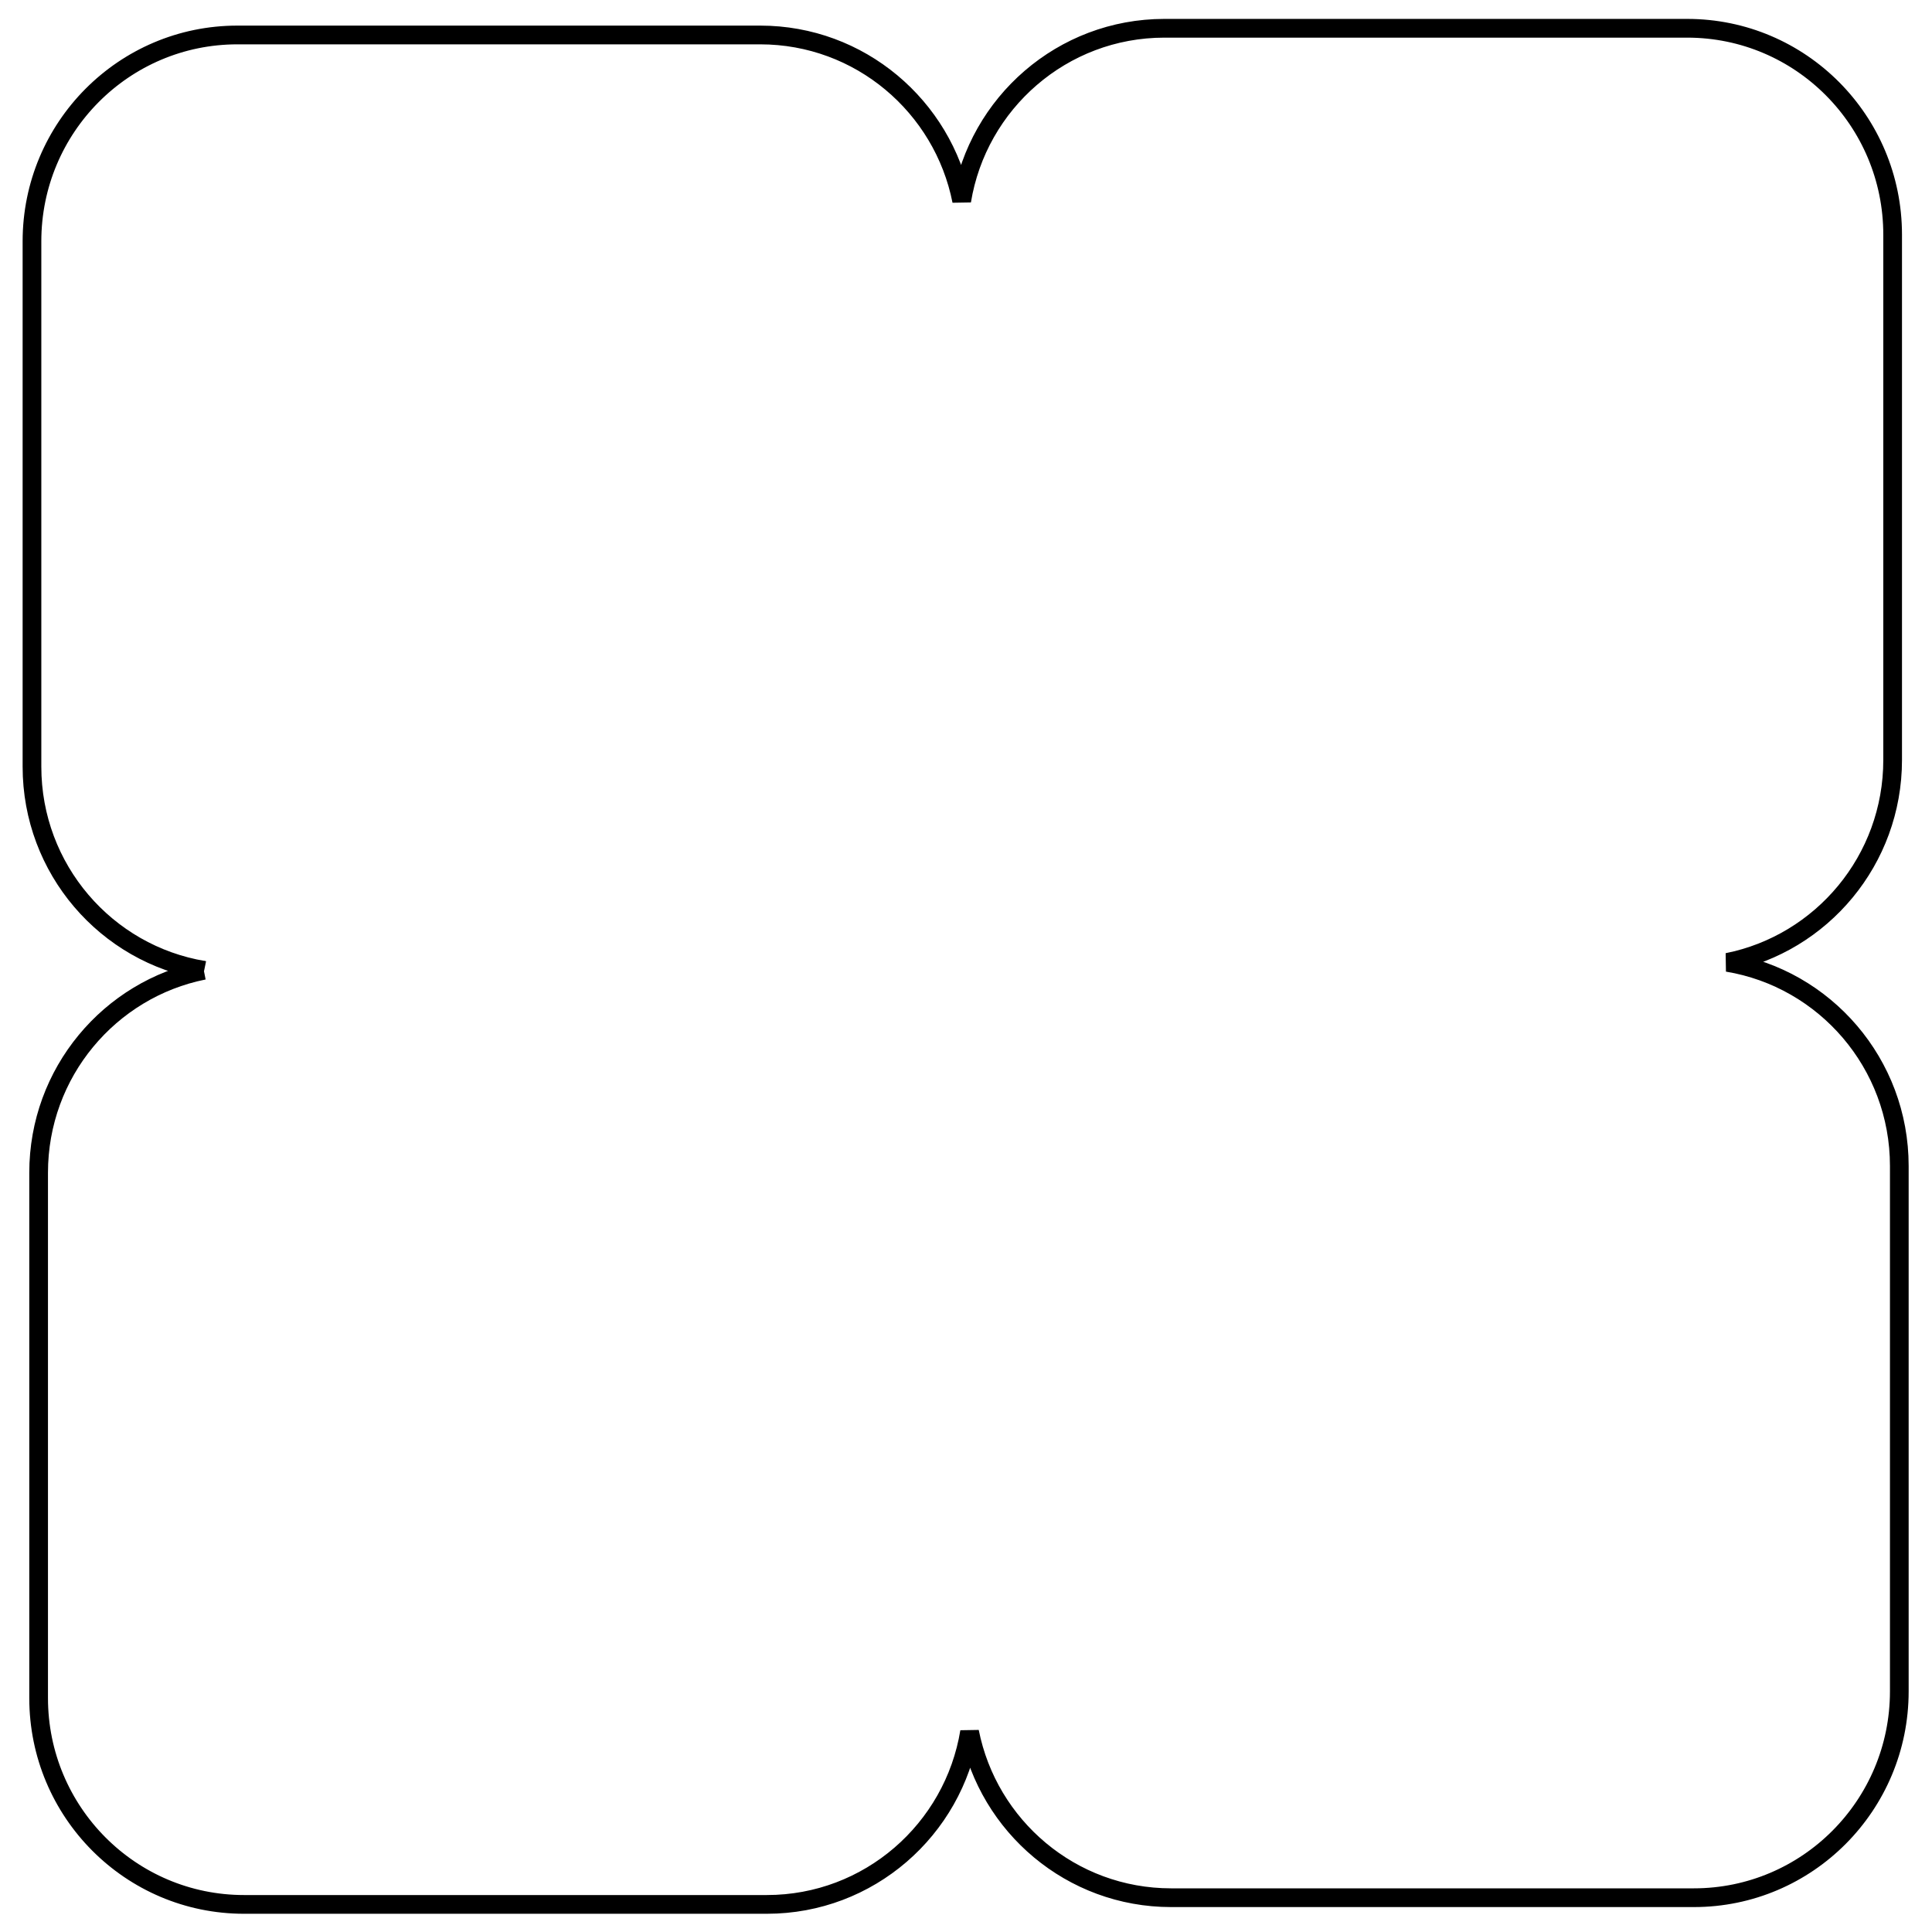 <?xml version="1.0" encoding="UTF-8" standalone="no"?>
<svg
   width="200"
   height="200"
   viewBox="0 0 200 200"
   fill="none"
   version="1.1"
   id="svg2"
   sodipodi:docname="shape-49.svg"
   inkscape:version="1.4 (e7c3feb100, 2024-10-09)"
   xmlns:inkscape="http://www.inkscape.org/namespaces/inkscape"
   xmlns:sodipodi="http://sodipodi.sourceforge.net/DTD/sodipodi-0.dtd"
   xmlns="http://www.w3.org/2000/svg"
   xmlns:svg="http://www.w3.org/2000/svg">
  <sodipodi:namedview
     id="namedview2"
     pagecolor="#ffffff"
     bordercolor="#000000"
     borderopacity="0.25"
     inkscape:showpageshadow="2"
     inkscape:pageopacity="0.0"
     inkscape:pagecheckerboard="0"
     inkscape:deskcolor="#d1d1d1"
     inkscape:zoom="3.91"
     inkscape:cx="100.38363"
     inkscape:cy="100"
     inkscape:window-width="1920"
     inkscape:window-height="1007"
     inkscape:window-x="0"
     inkscape:window-y="36"
     inkscape:window-maximized="1"
     inkscape:current-layer="g1" />
  <g
     clip-path="url(#clip0_105_672)"
     id="g1"
     transform="matrix(0.983,0,0,0.985,1.662,1.535)"
     style="fill:#000000">
    <path
       fill-rule="evenodd"
       clip-rule="evenodd"
       d="M 19.771,100.416 C 9.854,102.391 2.377,111.165 2.377,121.689 l -3e-6,55.209 c 0,11.978 9.685,21.689 21.632,21.689 H 79.071 c 10.743,0 19.657,-7.852 21.344,-18.145 1.969,9.944 10.72,17.441 21.217,17.441 h 55.062 c 11.946,0 21.631,-9.711 21.631,-21.689 V 120.985 c 0,-10.772 -7.832,-19.709 -18.096,-21.401 9.917,-1.975 17.394,-10.749 17.394,-21.273 V 23.102 c 0,-11.979 -9.685,-21.689 -21.631,-21.689 l -55.062,-2.4e-6 C 110.186,1.413 101.272,9.265 99.585,19.558 97.615,9.613 88.865,2.117 78.369,2.117 H 23.307 c -11.947,0 -21.631,9.711 -21.631,21.689 v 55.209 c 0,10.771 7.831,19.709 18.096,21.401 z"
       fill="none"
       id="path1"
       stroke="currentColor"
       stroke-width="1.969" />
  </g>
  <defs
     id="defs2">
    <linearGradient
       id="paint0_linear_105_672"
       x1="157.5"
       y1="32"
       x2="44"
       y2="147.5"
       gradientUnits="userSpaceOnUse">
      <stop
         offset="0.051"
         stop-color="#FFB6E1"
         id="stop1" />
      <stop
         offset="1"
         stop-color="#FBE3EA"
         id="stop2" />
    </linearGradient>
    <clipPath
       id="clip0_105_672">
      <rect
         width="200"
         height="200"
         fill="white"
         id="rect2" />
    </clipPath>
  </defs>
</svg>
